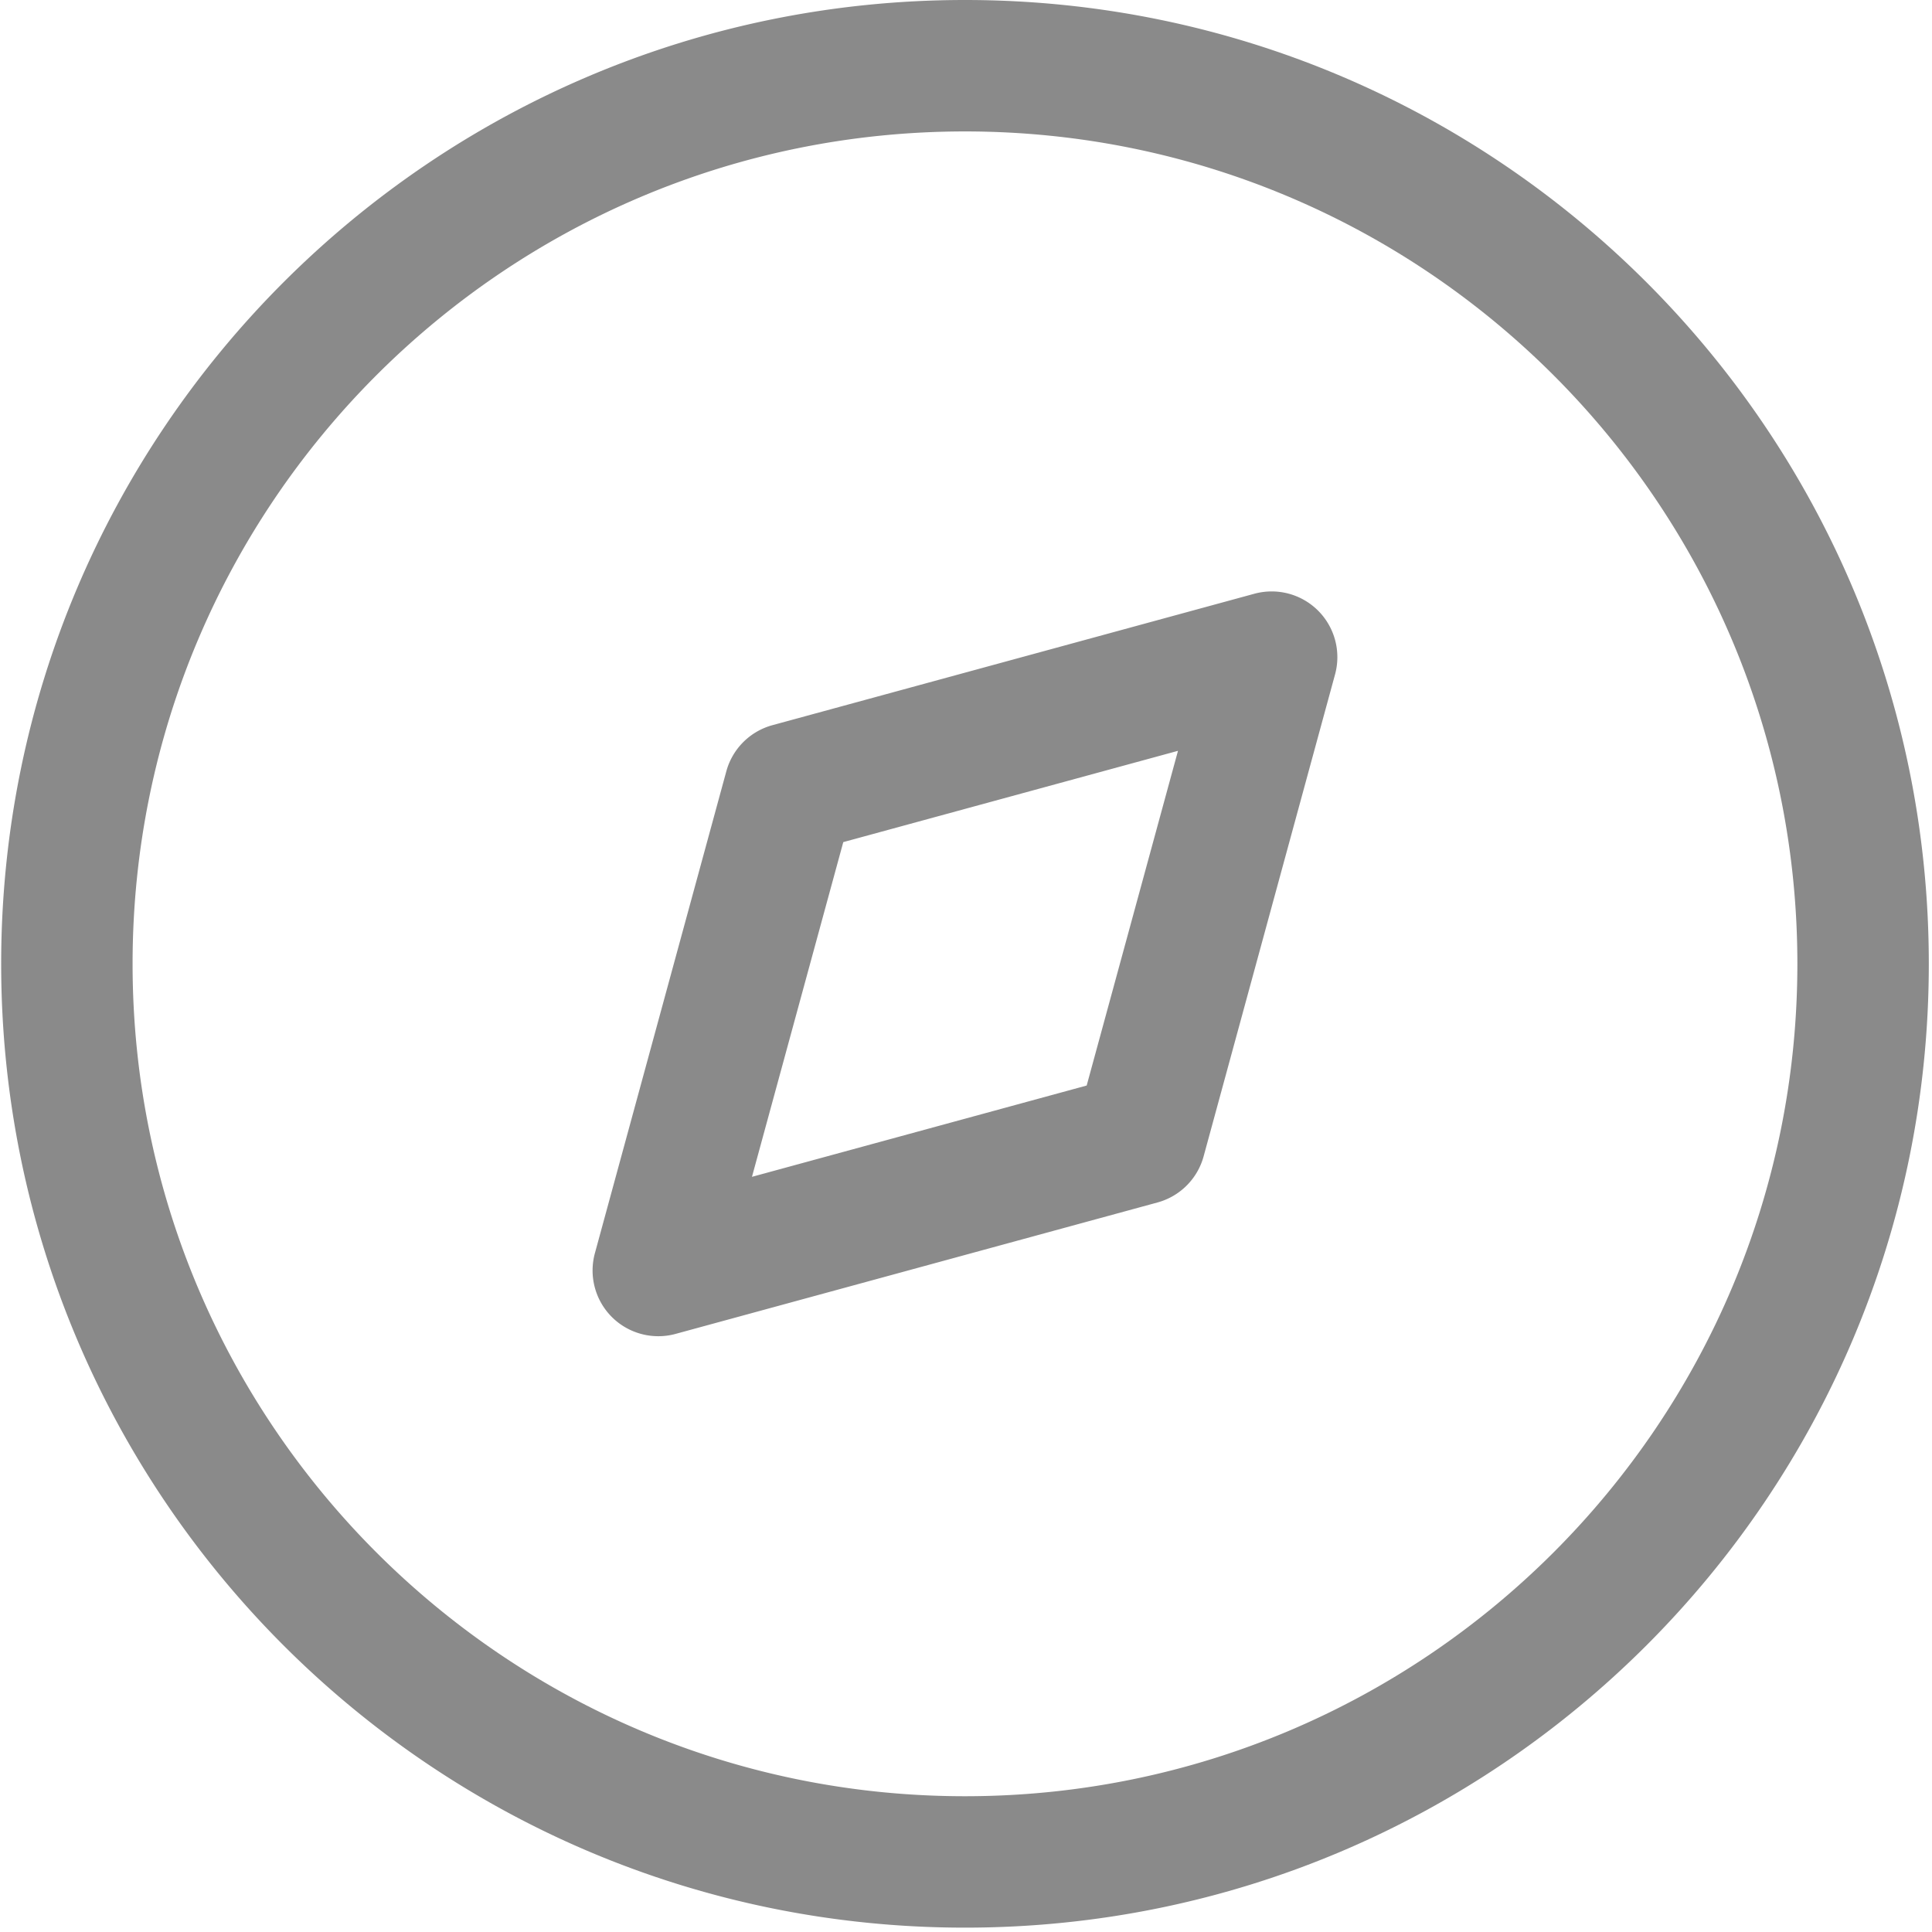 <svg t="1704793442820" class="icon" viewBox="0 0 1024 1024" version="1.1" xmlns="http://www.w3.org/2000/svg" p-id="4859" width="200" height="200"><path d="M511.46 0c282.132 0 510.85 228.718 510.85 510.84 0 282.132-228.718 510.85-510.85 510.85C229.338 1021.69 0.62 792.973 0.62 510.84 0.62 228.718 229.338 0 511.46 0z m0 69.663c-243.646 0-441.187 197.541-441.187 441.187 0 243.656 197.541 441.187 441.187 441.187 243.656 0 441.187-197.541 441.187-441.187 0-243.656-197.531-441.187-441.187-441.187z m196.141 287.812l-69.663 255.425a34.851 34.851 0 0 1-24.428 24.428l-255.425 69.663a34.855 34.855 0 0 1-33.807-8.969 34.849 34.849 0 0 1-8.969-33.807l69.663-255.425a34.851 34.851 0 0 1 24.428-24.428l255.425-69.663c12.059-3.29 24.958 0.13 33.807 8.969a34.855 34.855 0 0 1 8.969 33.807z m-83.242 40.476l-177.403 48.385-48.395 177.403 177.403-48.385 48.395-177.403z m0 0" p-id="4860" fill="#8a8a8a"></path></svg>